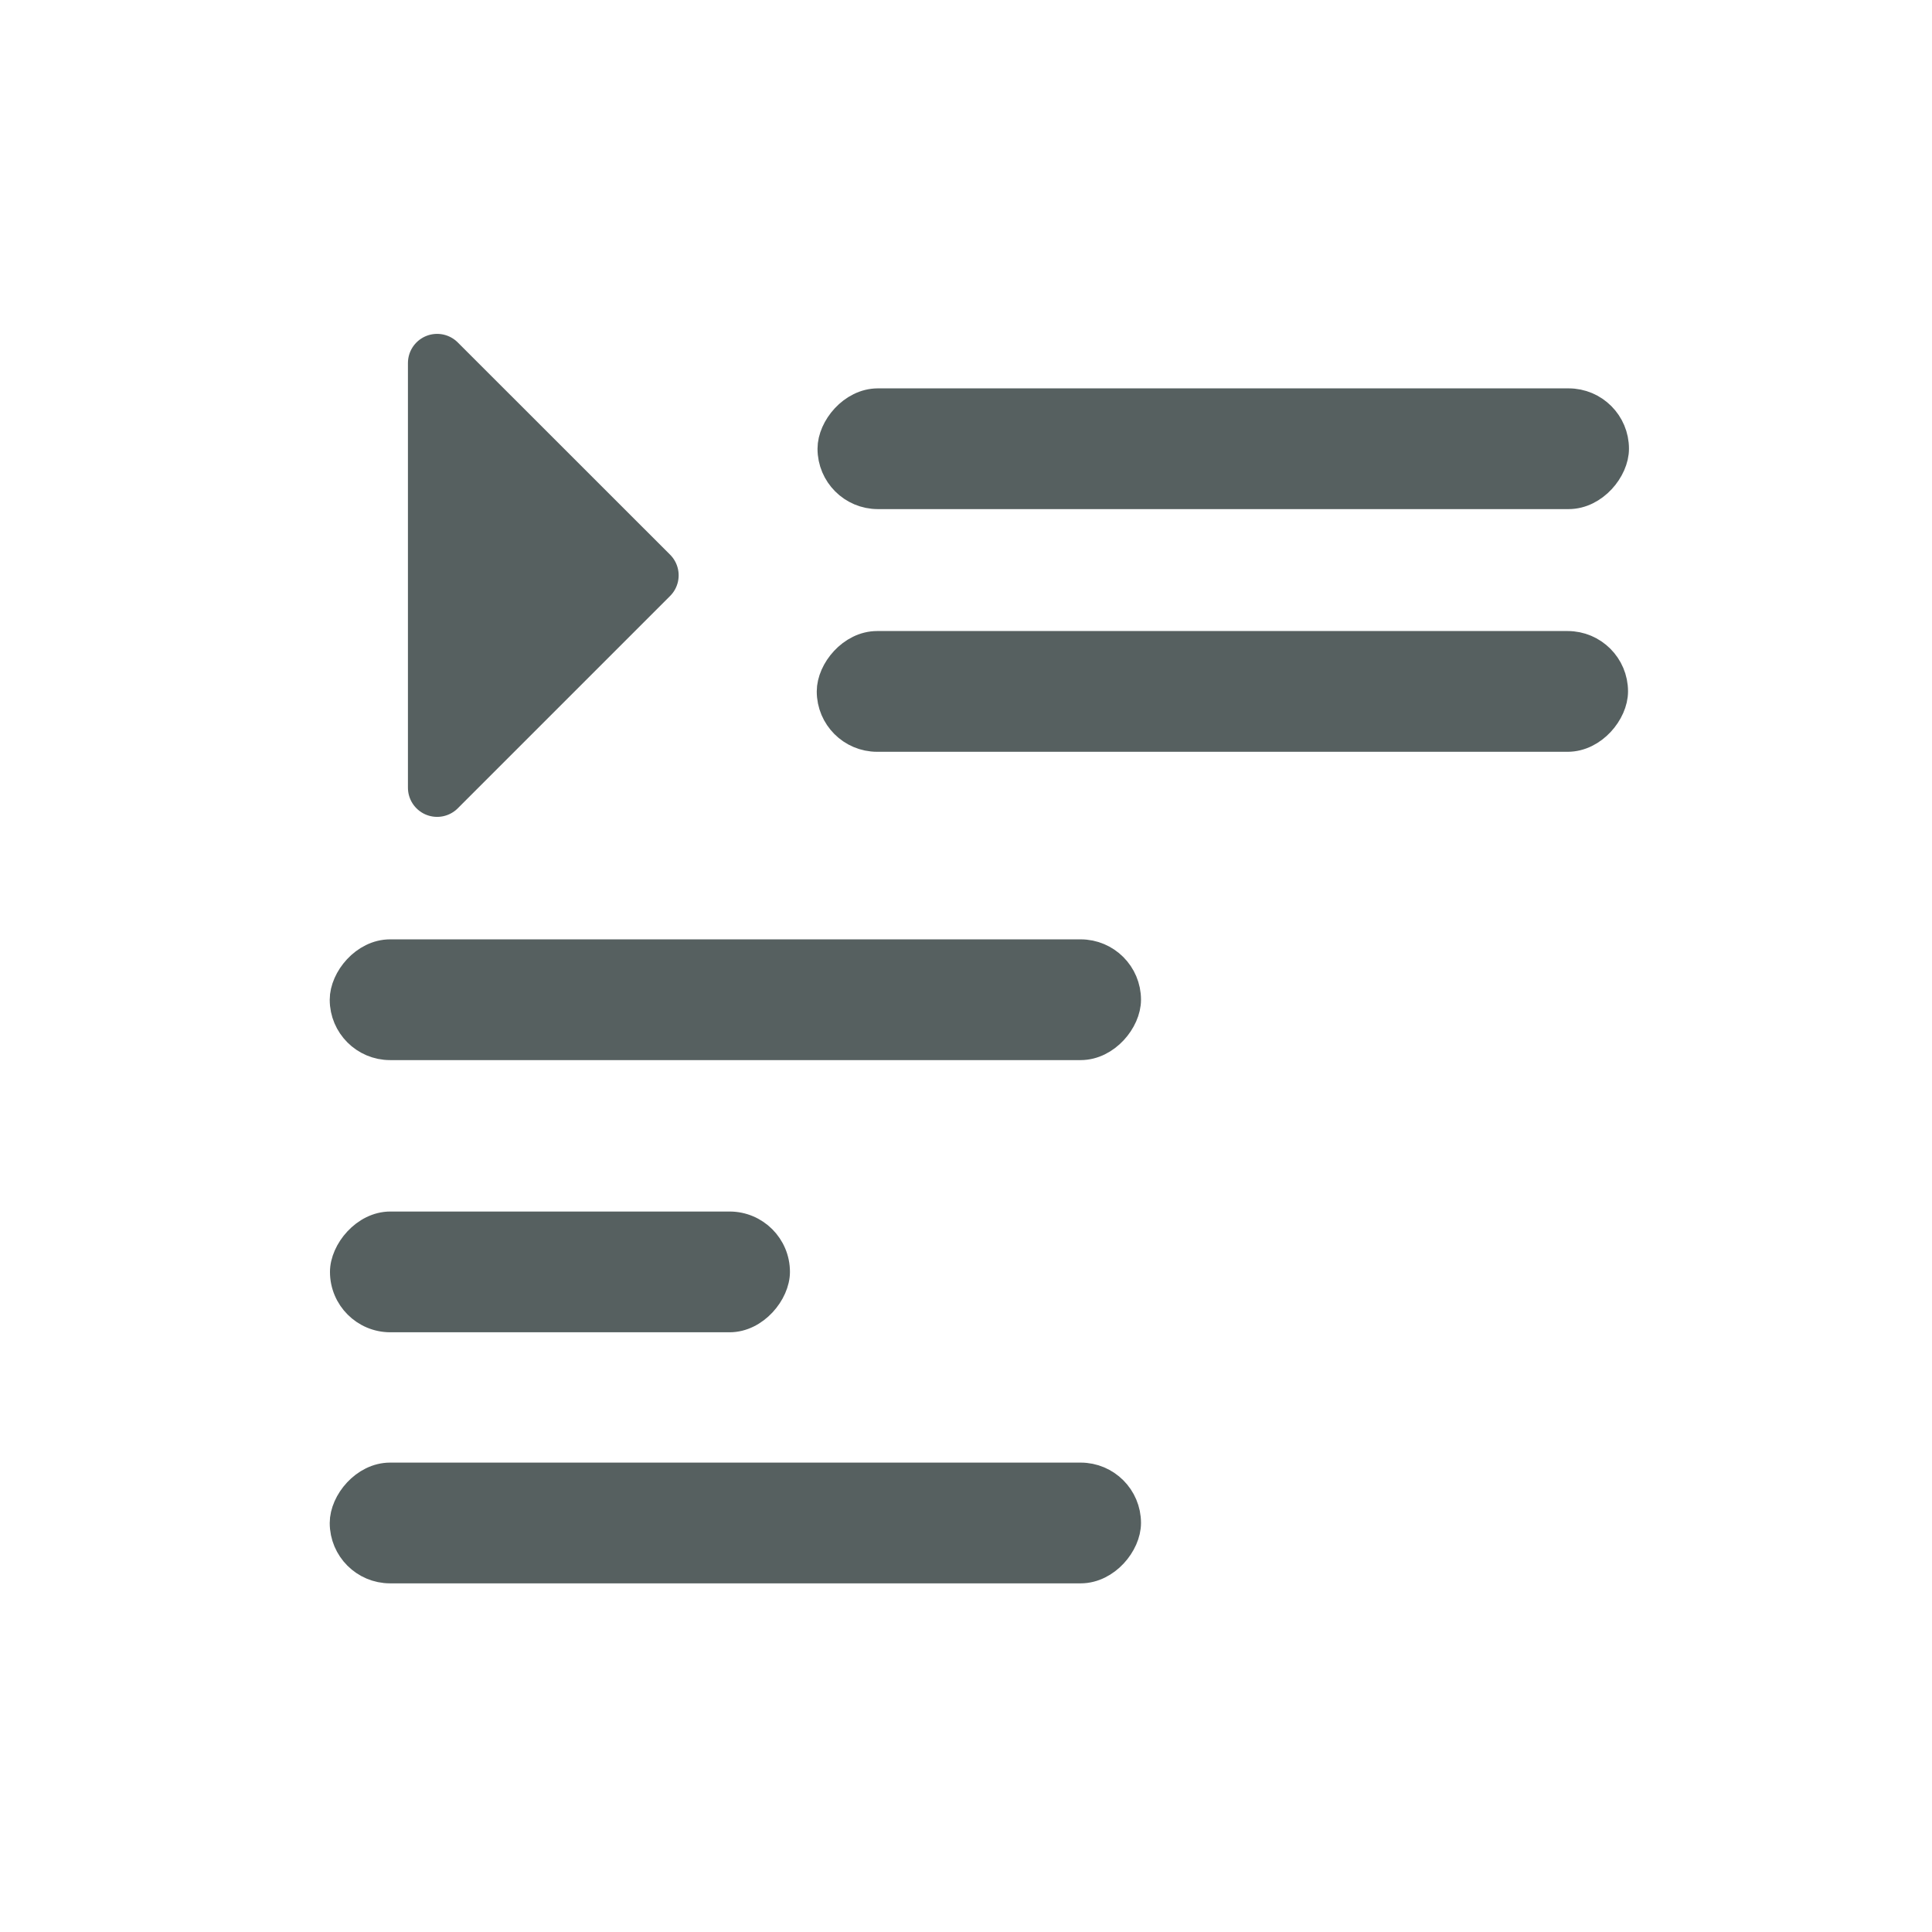 <svg xmlns="http://www.w3.org/2000/svg" viewBox="0 0 24 24"><g transform="translate(-329.24-532.42)" fill="#566060" stroke="#566060" stroke-linejoin="round" stroke-linecap="round"><g transform="translate(3.383.8)"><rect y="1037.22" x="-10.62" height=".88" width="7.516" transform="matrix(-1.293 0 0 1.293 332.18-804.5)" stroke-width=".28" rx=".44"/><g transform="scale(-1 1)"><g stroke-width=".362"><rect y="539.64" x="-345.9" height="1.138" width="9.716" rx=".569"/><rect y="543.47" x="-339.85" height="1.138" width="9.716" rx=".569"/></g><rect y="546.81" x="-335.53" height="1.22" width="5.434" stroke-width=".28" rx=".61"/><rect y="549.97" x="-339.85" height="1.138" width="9.716" stroke-width=".362" rx=".569"/></g></g><path d="m334.67 536.93v5.275l2.638-2.638z" stroke-width=".725"/></g></svg>